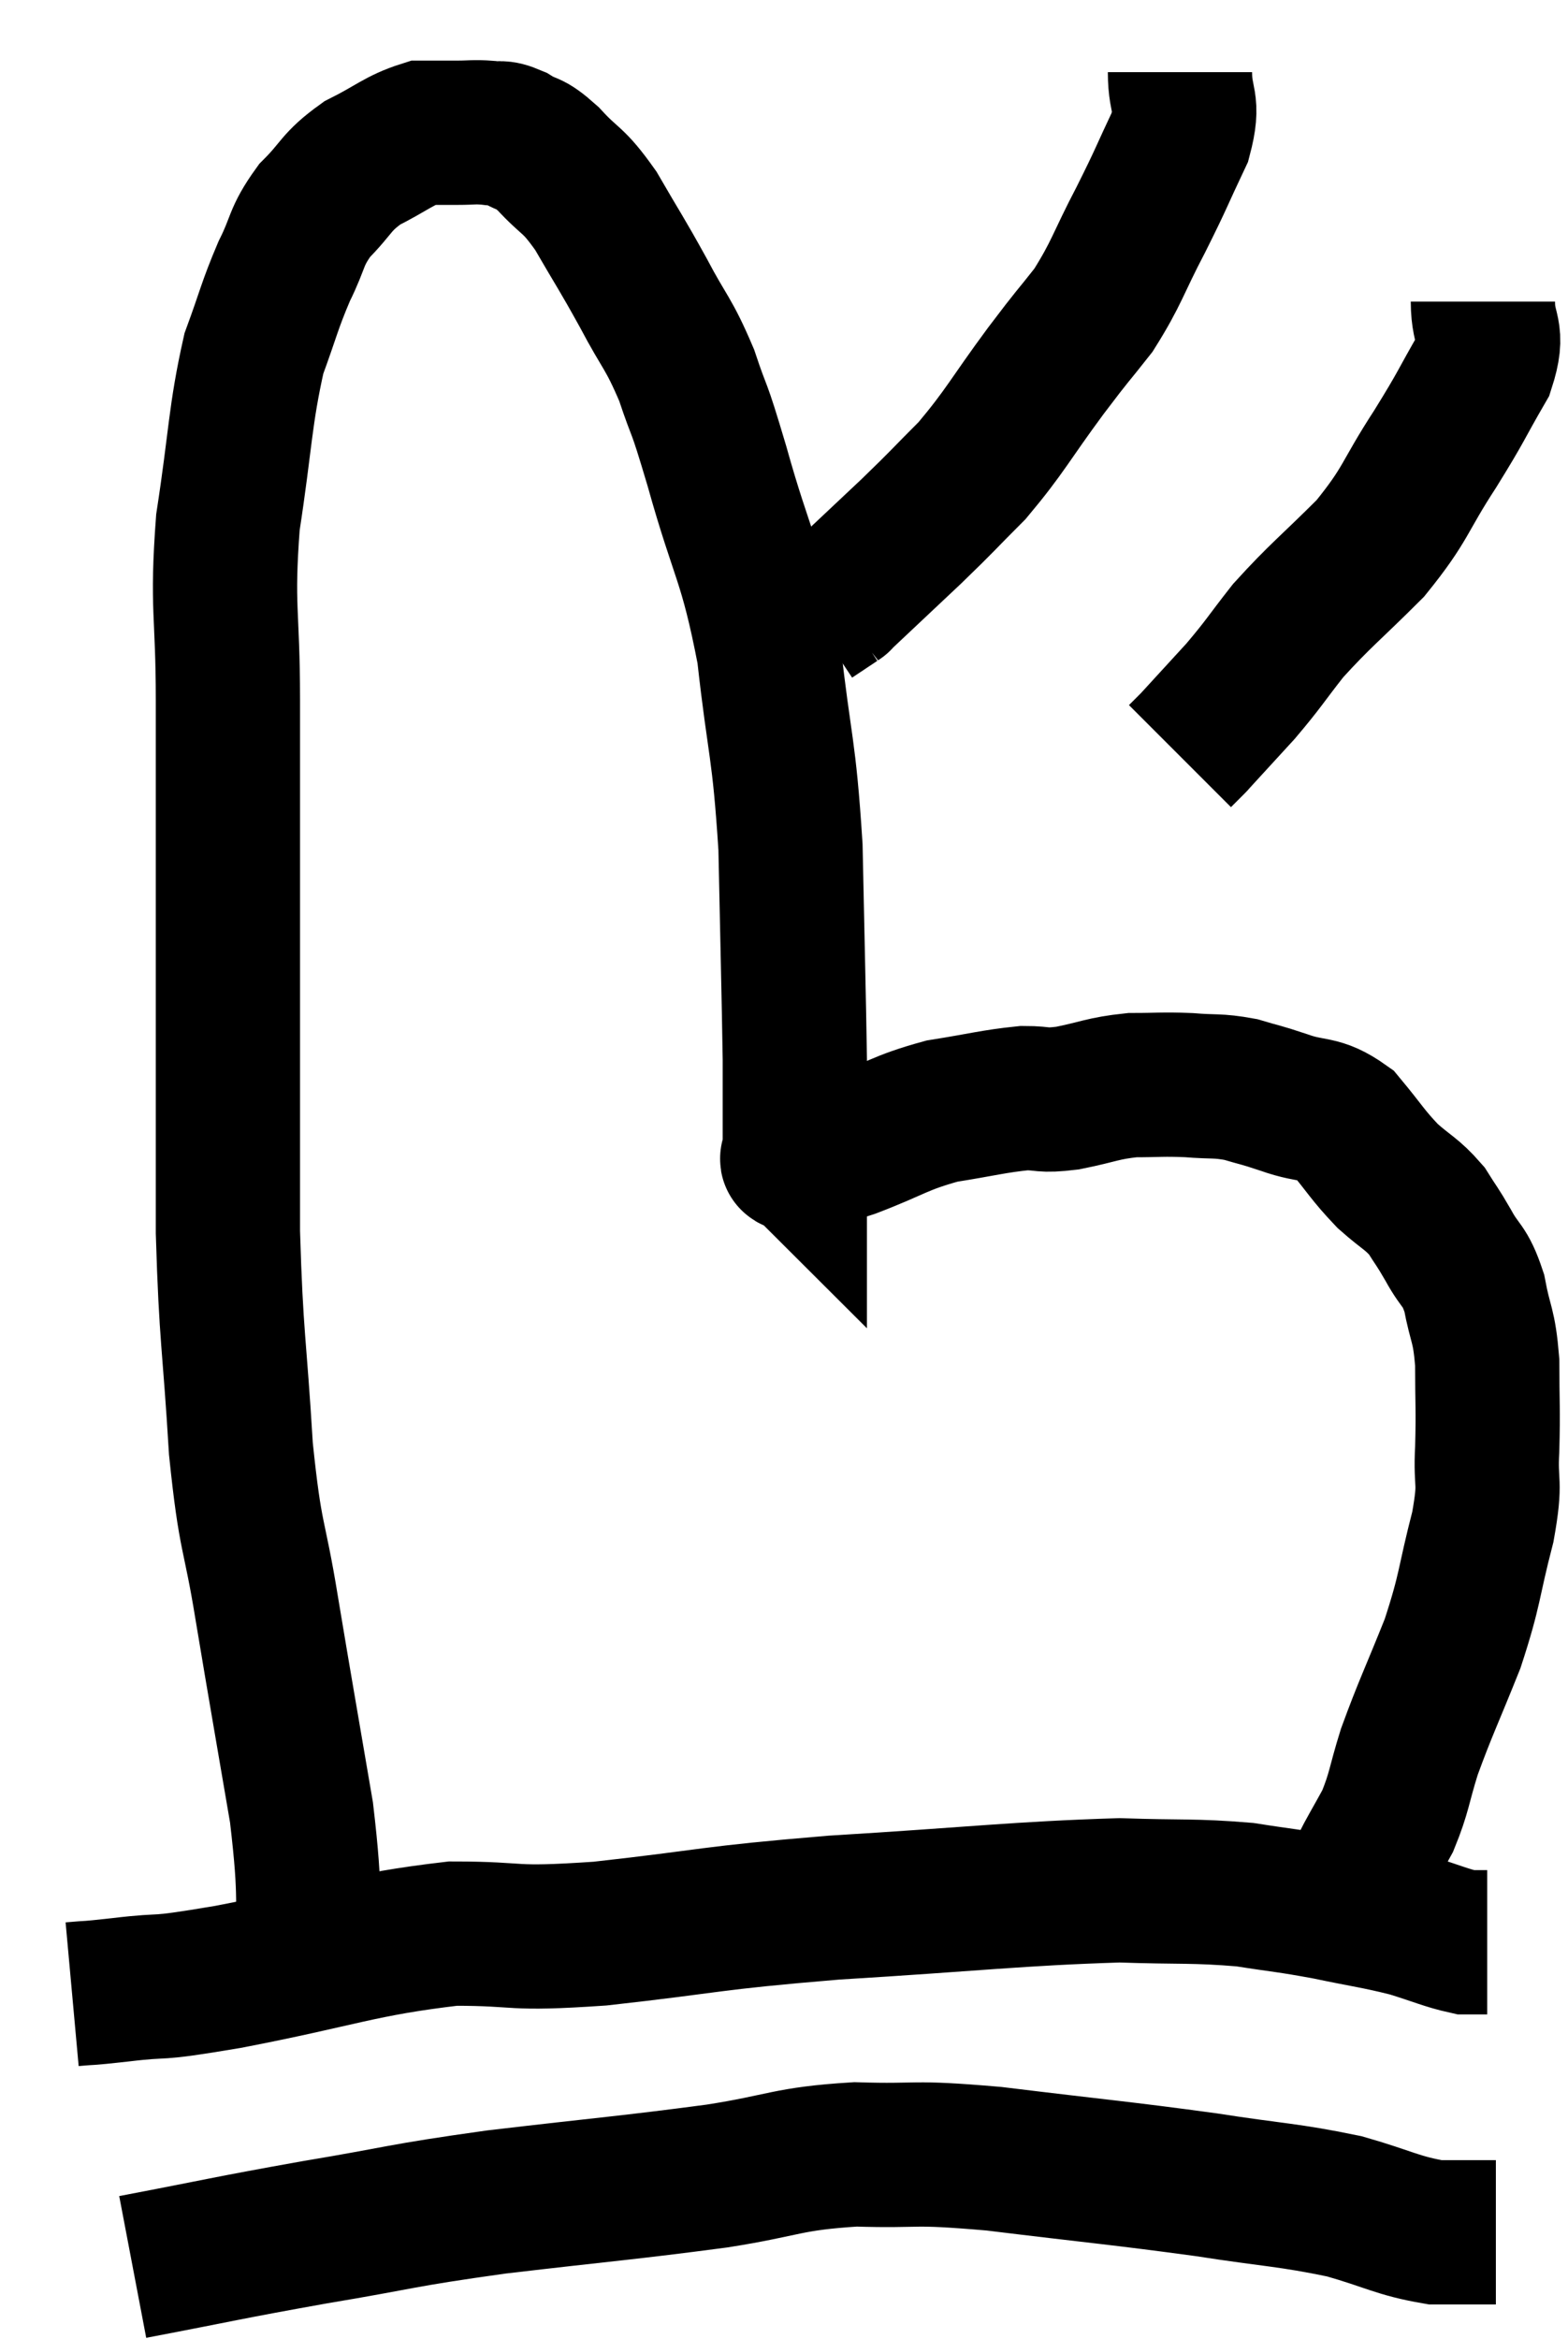 <svg xmlns="http://www.w3.org/2000/svg" viewBox="12.14 6.02 21.74 32.42" width="21.74" height="32.42"><path d="M 16.44 33.42 C 16.38 32.28, 16.47 32.415, 16.32 31.14 C 16.08 29.73, 16.05 29.58, 15.84 28.32 C 15.66 27.21, 15.615 27.405, 15.48 26.1 C 15.39 24.6, 15.345 24.6, 15.3 23.1 C 15.3 21.6, 15.3 21.51, 15.3 20.1 C 15.3 18.78, 15.3 18.555, 15.3 17.46 C 15.3 16.59, 15.3 16.77, 15.3 15.72 C 15.3 14.49, 15.21 14.46, 15.3 13.26 C 15.48 12.09, 15.465 11.79, 15.66 10.92 C 15.87 10.35, 15.87 10.275, 16.08 9.78 C 16.29 9.36, 16.23 9.315, 16.5 8.94 C 16.83 8.61, 16.785 8.55, 17.16 8.28 C 17.58 8.07, 17.67 7.965, 18 7.86 C 18.24 7.86, 18.255 7.86, 18.48 7.86 C 18.69 7.86, 18.705 7.845, 18.9 7.86 C 19.08 7.89, 19.05 7.83, 19.26 7.92 C 19.5 8.07, 19.455 7.965, 19.74 8.22 C 20.07 8.58, 20.07 8.475, 20.4 8.94 C 20.73 9.51, 20.745 9.51, 21.06 10.08 C 21.36 10.65, 21.405 10.62, 21.66 11.22 C 21.87 11.85, 21.795 11.52, 22.08 12.48 C 22.44 13.77, 22.545 13.74, 22.8 15.06 C 22.95 16.41, 23.01 16.35, 23.1 17.76 C 23.13 19.23, 23.145 19.755, 23.16 20.7 C 23.16 21.12, 23.16 21.24, 23.16 21.54 C 23.16 21.72, 23.16 21.78, 23.16 21.9 C 23.16 21.96, 23.16 21.99, 23.16 22.02 C 23.16 22.02, 23.16 22.02, 23.16 22.02 C 23.16 22.02, 23.16 22.02, 23.16 22.02 C 23.16 22.02, 23.145 22.005, 23.16 22.02 C 23.19 22.05, 23.025 22.11, 23.22 22.08 C 23.58 21.99, 23.445 22.065, 23.94 21.9 C 24.57 21.66, 24.6 21.585, 25.2 21.42 C 25.77 21.33, 25.905 21.285, 26.34 21.24 C 26.64 21.24, 26.565 21.285, 26.94 21.24 C 27.39 21.15, 27.42 21.105, 27.84 21.06 C 28.23 21.06, 28.245 21.045, 28.62 21.06 C 28.98 21.09, 29.01 21.06, 29.34 21.12 C 29.64 21.21, 29.58 21.18, 29.94 21.3 C 30.36 21.45, 30.42 21.345, 30.78 21.6 C 31.08 21.96, 31.095 22.02, 31.38 22.32 C 31.65 22.56, 31.71 22.56, 31.92 22.8 C 32.07 23.04, 32.055 22.995, 32.22 23.28 C 32.4 23.61, 32.445 23.535, 32.58 23.94 C 32.67 24.42, 32.715 24.36, 32.76 24.9 C 32.76 25.5, 32.775 25.53, 32.76 26.1 C 32.73 26.64, 32.82 26.505, 32.7 27.18 C 32.49 27.99, 32.535 28.02, 32.28 28.8 C 31.98 29.55, 31.905 29.685, 31.68 30.3 C 31.53 30.78, 31.545 30.855, 31.38 31.26 C 31.2 31.59, 31.14 31.68, 31.02 31.92 C 30.96 32.07, 31.02 31.935, 30.9 32.22 C 30.72 32.64, 30.63 32.85, 30.54 33.06 C 30.54 33.06, 30.54 33.06, 30.54 33.06 C 30.54 33.06, 30.54 33.06, 30.54 33.06 L 30.54 33.06" fill="none" stroke="black" stroke-width="2"></path><path d="M 13.14 33.66 C 13.47 33.63, 13.26 33.66, 13.8 33.6 C 14.55 33.51, 14.145 33.615, 15.3 33.42 C 16.86 33.12, 17.13 32.97, 18.42 32.82 C 19.44 32.82, 19.14 32.91, 20.46 32.82 C 22.08 32.64, 21.9 32.61, 23.7 32.46 C 25.68 32.34, 26.235 32.265, 27.66 32.22 C 28.53 32.25, 28.68 32.22, 29.4 32.28 C 29.97 32.37, 29.97 32.355, 30.54 32.46 C 31.11 32.58, 31.2 32.58, 31.68 32.7 C 32.07 32.82, 32.19 32.88, 32.46 32.94 C 32.61 32.94, 32.685 32.94, 32.76 32.94 L 32.76 32.94" fill="none" stroke="black" stroke-width="2"></path><path d="M 13.98 37.44 C 15.24 37.2, 15.24 37.185, 16.5 36.96 C 17.76 36.75, 17.625 36.735, 19.02 36.54 C 20.55 36.36, 20.835 36.345, 22.08 36.18 C 23.04 36.03, 23.04 35.94, 24 35.88 C 24.96 35.91, 24.705 35.835, 25.92 35.94 C 27.39 36.12, 27.645 36.135, 28.86 36.3 C 29.82 36.45, 29.985 36.435, 30.78 36.6 C 31.41 36.78, 31.515 36.87, 32.04 36.96 L 32.88 36.96" fill="none" stroke="black" stroke-width="2"></path><path d="M 28.5 7.02 C 28.5 7.47, 28.635 7.41, 28.5 7.92 C 28.23 8.49, 28.26 8.46, 27.96 9.06 C 27.63 9.69, 27.63 9.795, 27.3 10.32 C 26.97 10.74, 27.06 10.605, 26.64 11.16 C 26.13 11.85, 26.085 11.985, 25.62 12.54 C 25.2 12.96, 25.245 12.93, 24.78 13.38 C 24.27 13.86, 24.015 14.1, 23.76 14.34 C 23.76 14.34, 23.805 14.31, 23.76 14.34 C 23.67 14.4, 23.67 14.4, 23.58 14.46 L 23.4 14.58" fill="none" stroke="black" stroke-width="2"></path><path d="M 32.7 10.2 C 32.7 10.65, 32.865 10.59, 32.7 11.1 C 32.37 11.67, 32.43 11.61, 32.04 12.24 C 31.59 12.93, 31.65 12.99, 31.14 13.62 C 30.57 14.19, 30.45 14.265, 30 14.76 C 29.67 15.18, 29.67 15.21, 29.34 15.6 C 29.01 15.96, 28.845 16.14, 28.68 16.32 C 28.68 16.32, 28.725 16.275, 28.68 16.32 L 28.5 16.5" fill="none" stroke="black" stroke-width="2"></path></svg>